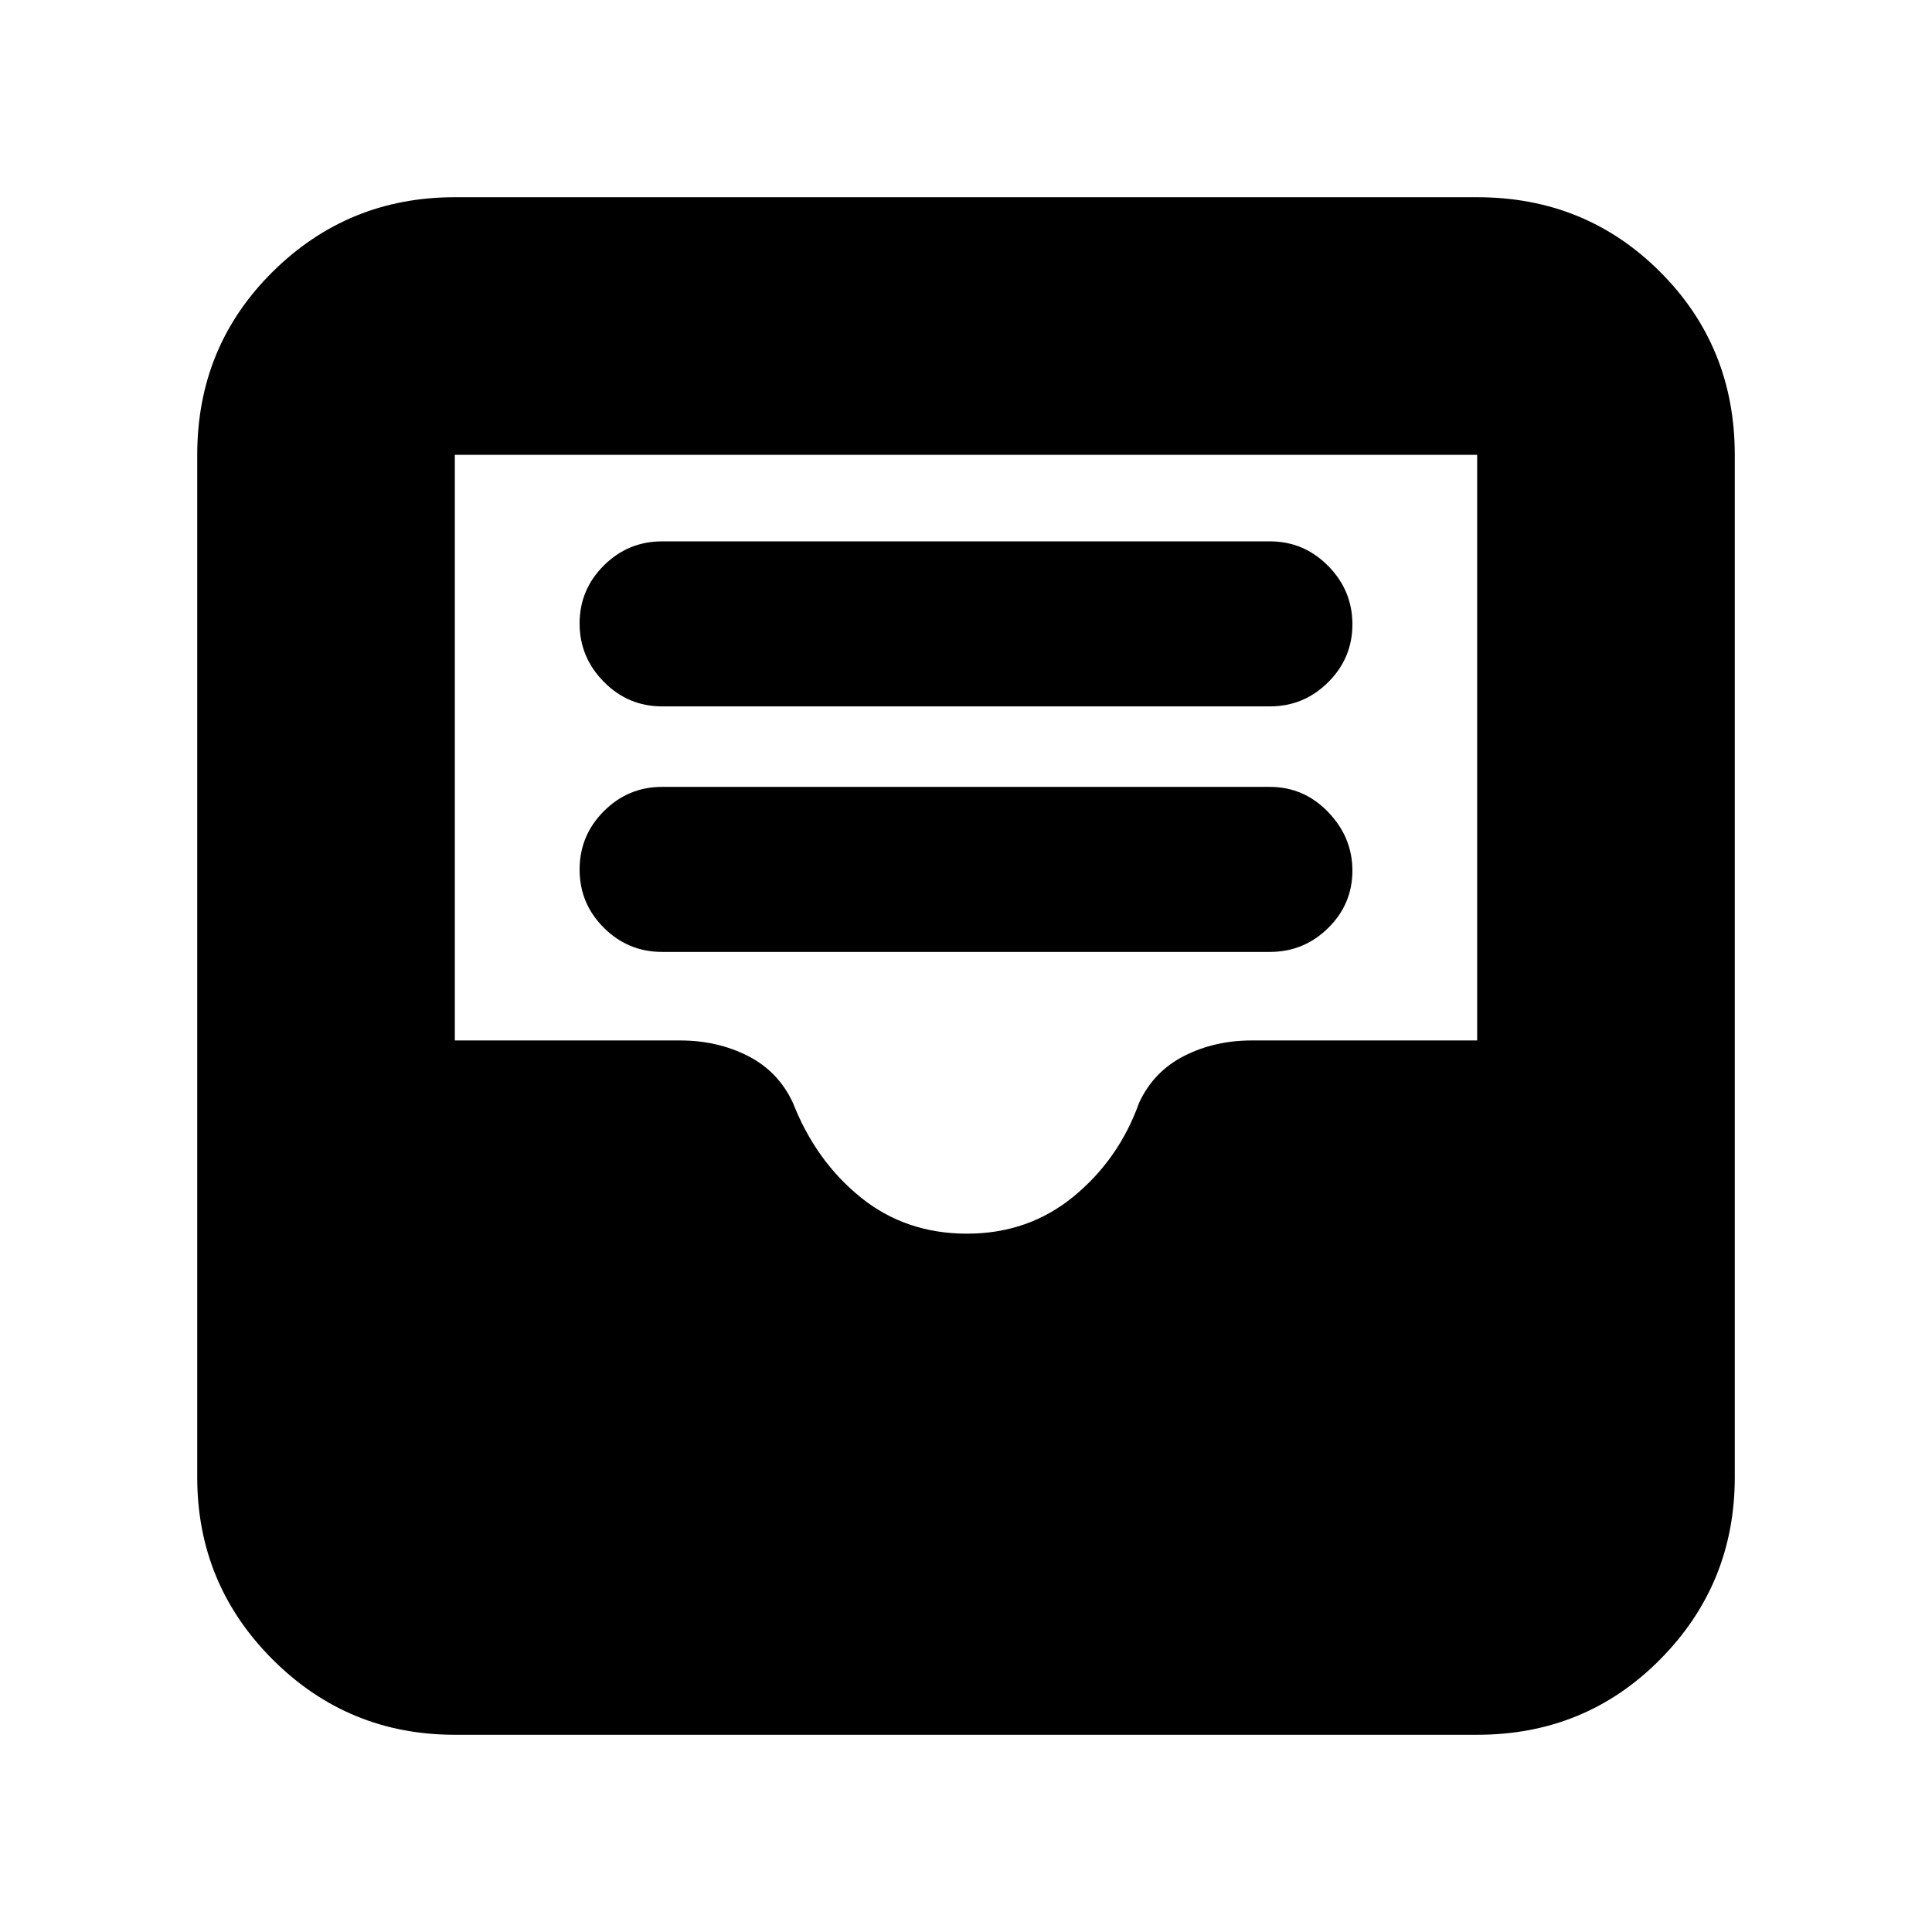 <svg xmlns="http://www.w3.org/2000/svg" height="20" viewBox="0 -960 960 960" width="20"><path d="M329-487h302q16.9 0 28.95-11.87t12.05-28.5q0-16.63-12.05-29.13T631-569H329q-16.9 0-28.95 12.07t-12.05 29Q288-511 300.05-499T329-487Zm0-122h302q16.9 0 28.95-11.99t12.05-28.8q0-16.81-12.05-29.01Q647.9-691 631-691H329q-16.9 0-28.95 11.99T288-650.21q0 16.81 12.05 29.01Q312.1-609 329-609ZM226-98q-53.12 0-90.56-37.44Q98-172.88 98-226v-508q0-53.83 37.44-90.91Q172.88-862 226-862h508q53.83 0 90.91 37.09Q862-787.83 862-734v508q0 53.12-37.09 90.56Q787.83-98 734-98H226Zm254.5-249q30.5 0 53-18.5T566-412q7.23-15.6 22.36-23.3Q603.5-443 622-443h112v-291H226v291h112q18.5 0 33.64 7.7 15.13 7.7 22.36 23.3 11.32 28.9 33.66 46.95Q450-347 480.5-347Z"/></svg>
